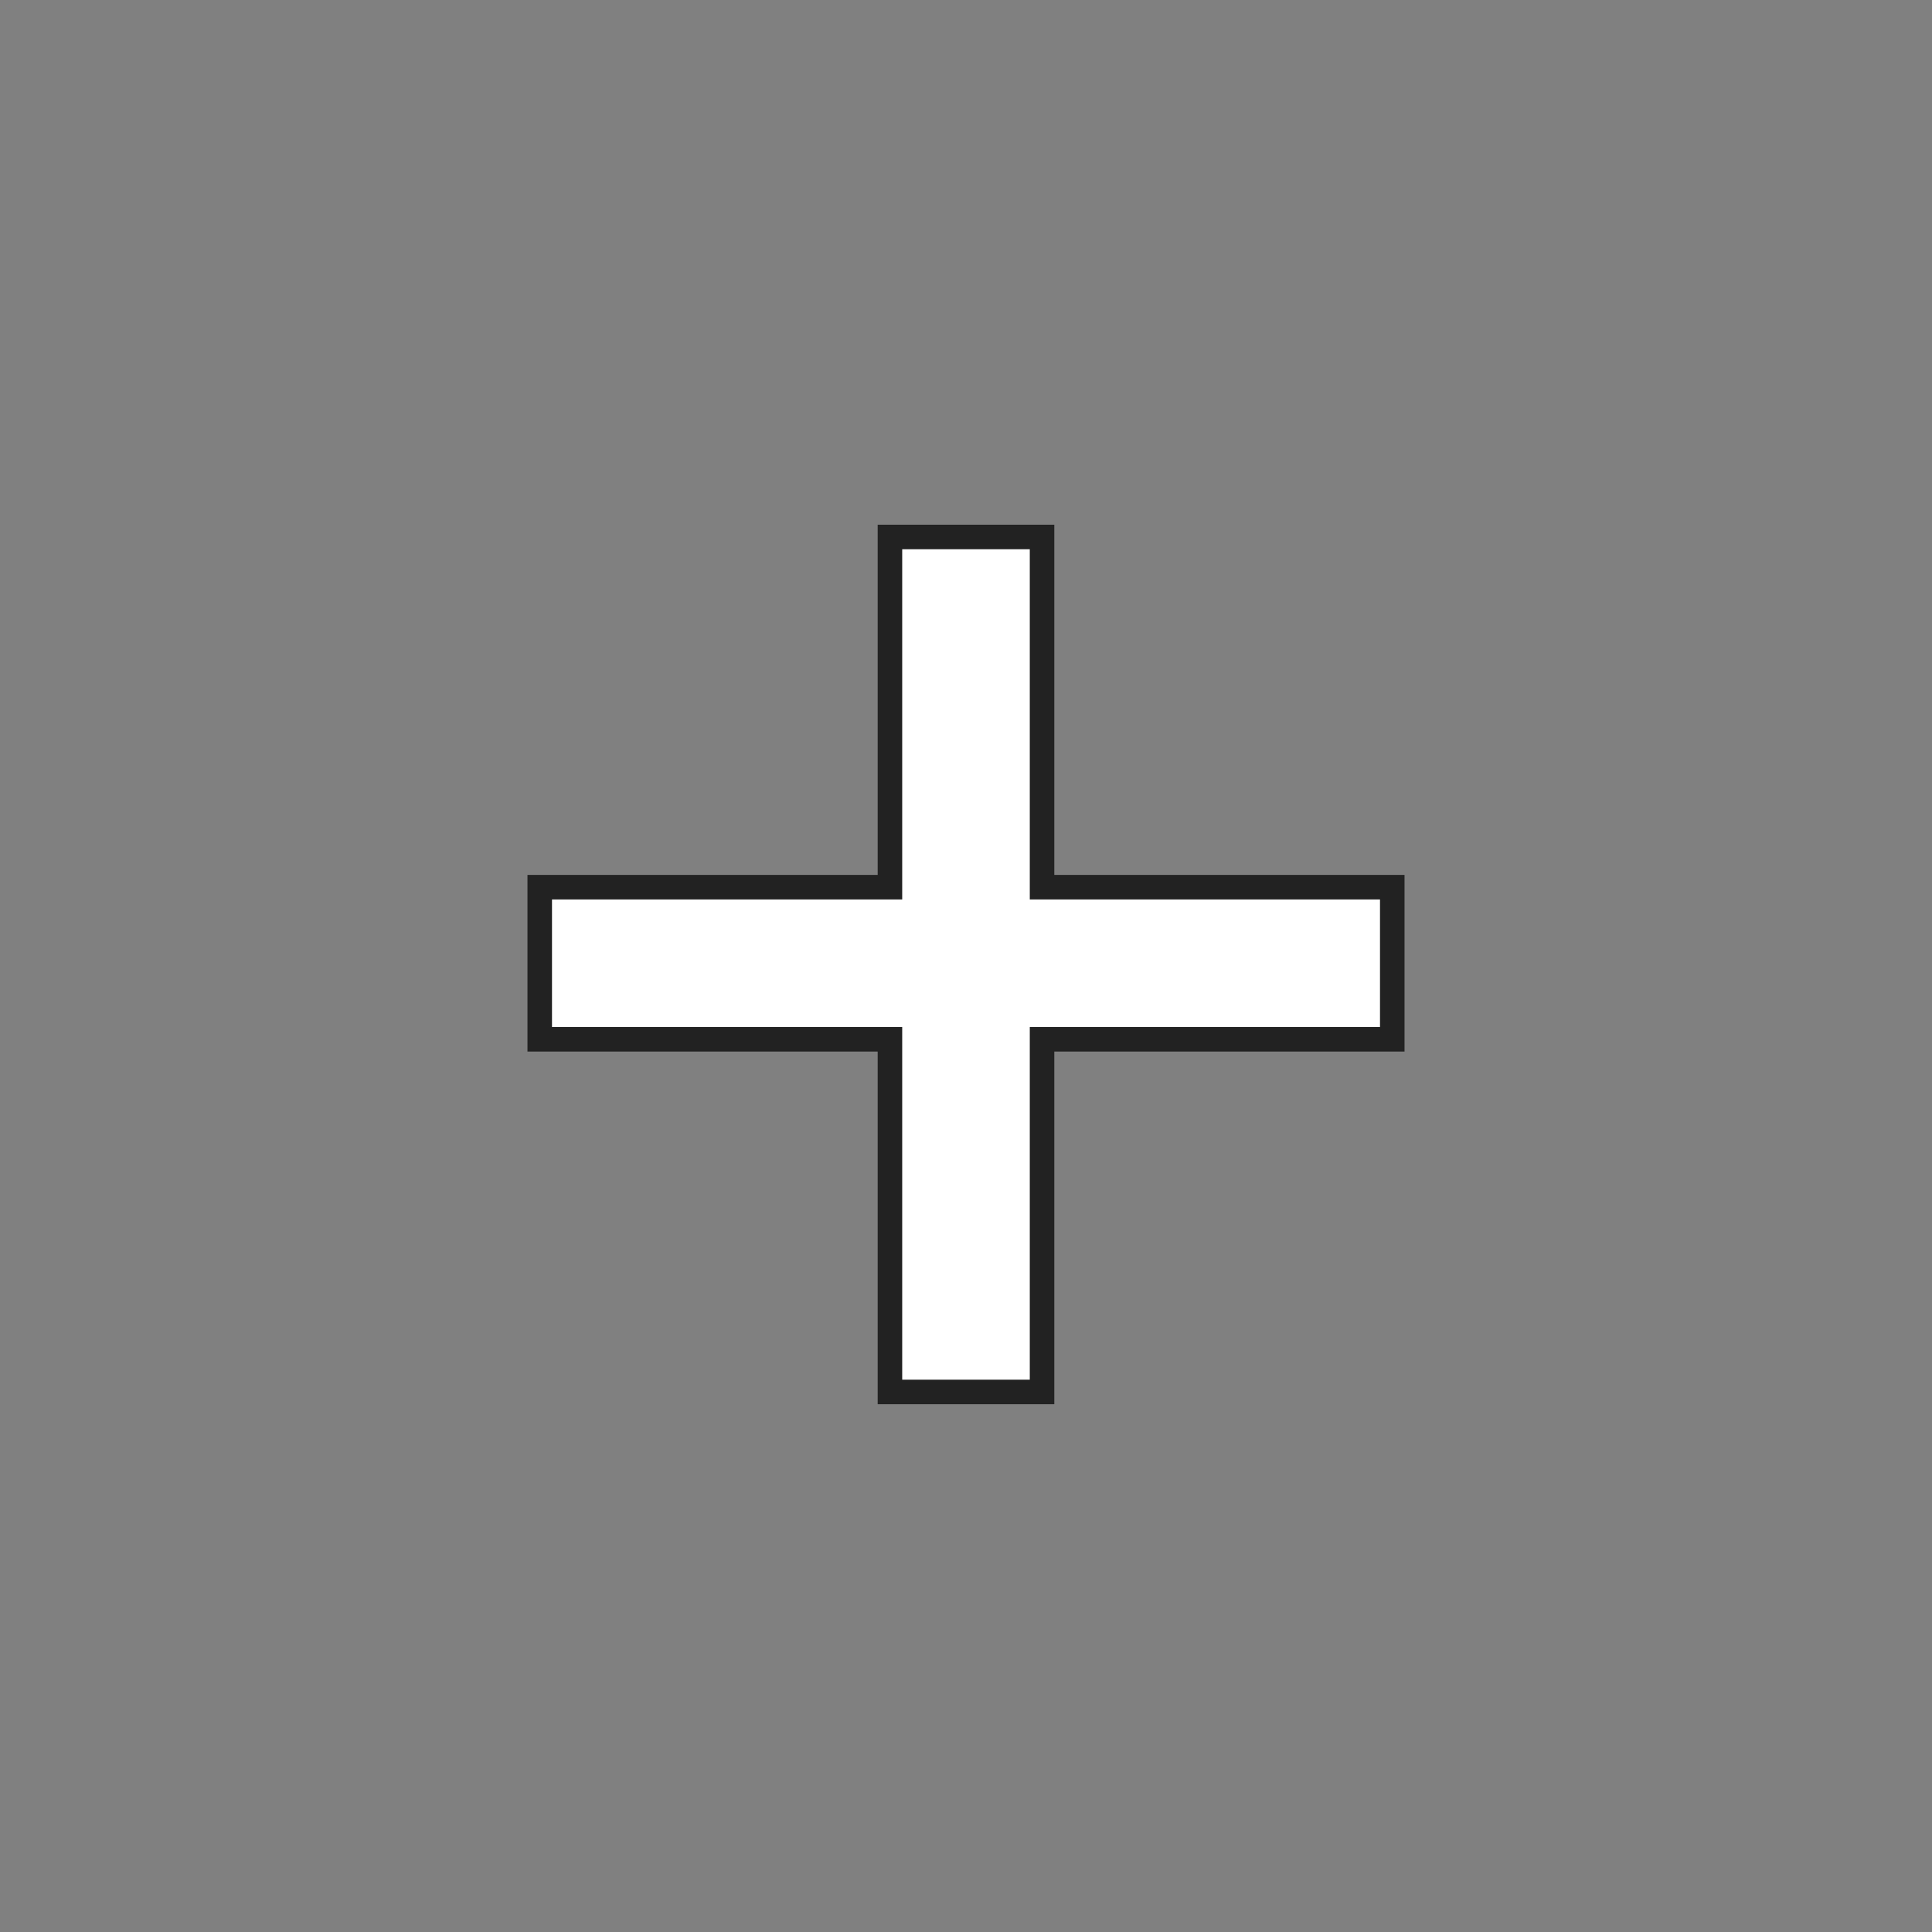 <svg version="1.2" xmlns="http://www.w3.org/2000/svg" viewBox="0 0 630 630" width="630" height="630">
	<rect x="0" y="0" width="630" height="630" fill="#808080" stroke="none"/>
	<title>New Project</title>
	<style>
		.s0 {
			fill: #ffffff;
			stroke: #222222;
			stroke-width: 8;
		}
	</style>
	<path id="Shape 5" class="s0" d="m290.2 175.1h49.6v114.2h114.2v49.6h-114.2v115h-49.6v-115h-114.2v-49.6h114.2z" />
</svg>